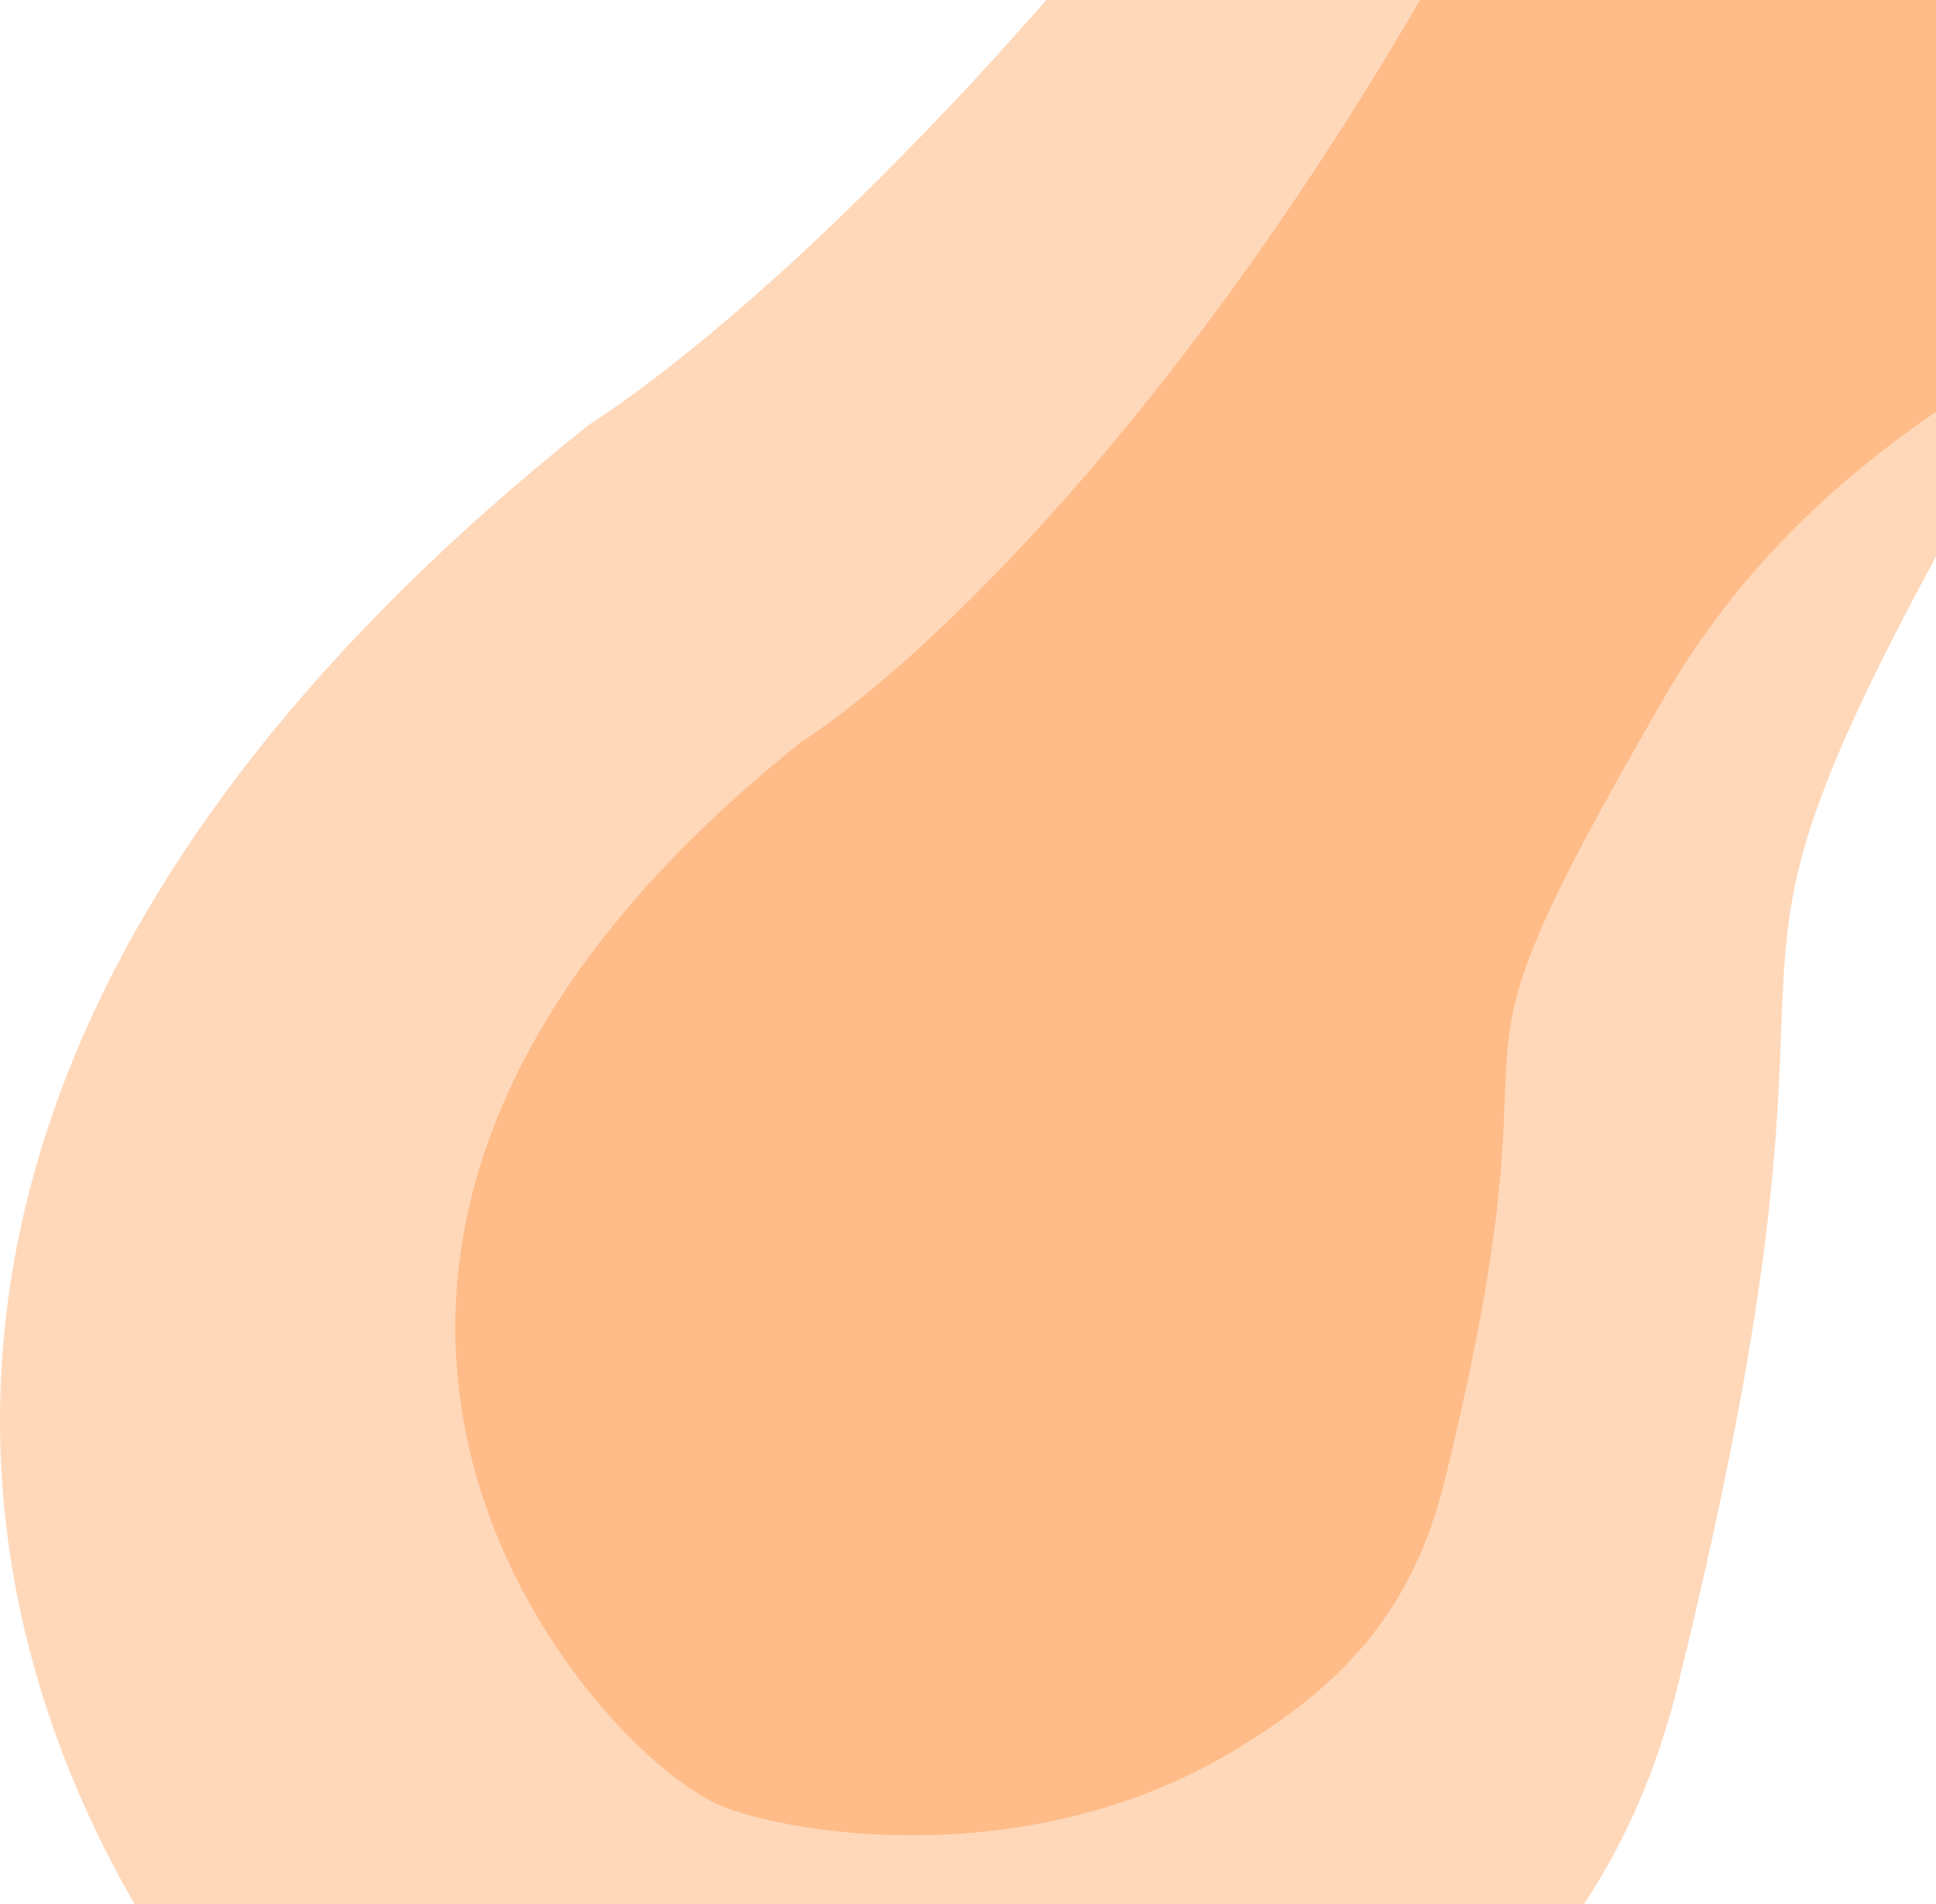 <svg width="915" height="900" viewBox="0 0 915 900" fill="none" xmlns="http://www.w3.org/2000/svg">
<path d="M378.995 350.5C454.662 301.333 642.195 115.3 786.995 -235.5L1148.49 77C1089.16 119 885.795 158.2 786.995 329C663.495 542.5 746 444 682.502 701C665.573 769.518 625.269 801.869 584 827C492.834 882.516 384.648 869.644 343.002 854.5C282.503 832.5 69.495 597 378.995 350.5Z" fill="#FF7200" fill-opacity="0.27"/>
<path d="M277.999 201.047C406.421 117.56 724.704 -198.33 970.46 -794L1584 -263.365C1483.3 -192.048 1138.14 -125.485 970.46 164.539C760.855 527.069 900.883 359.813 793.114 796.207C764.383 912.553 695.977 967.486 625.935 1010.16C471.208 1104.43 287.594 1082.57 216.912 1056.86C114.232 1019.5 -247.287 619.612 277.999 201.047Z" fill="#FF7200" fill-opacity="0.27"/>
</svg>
